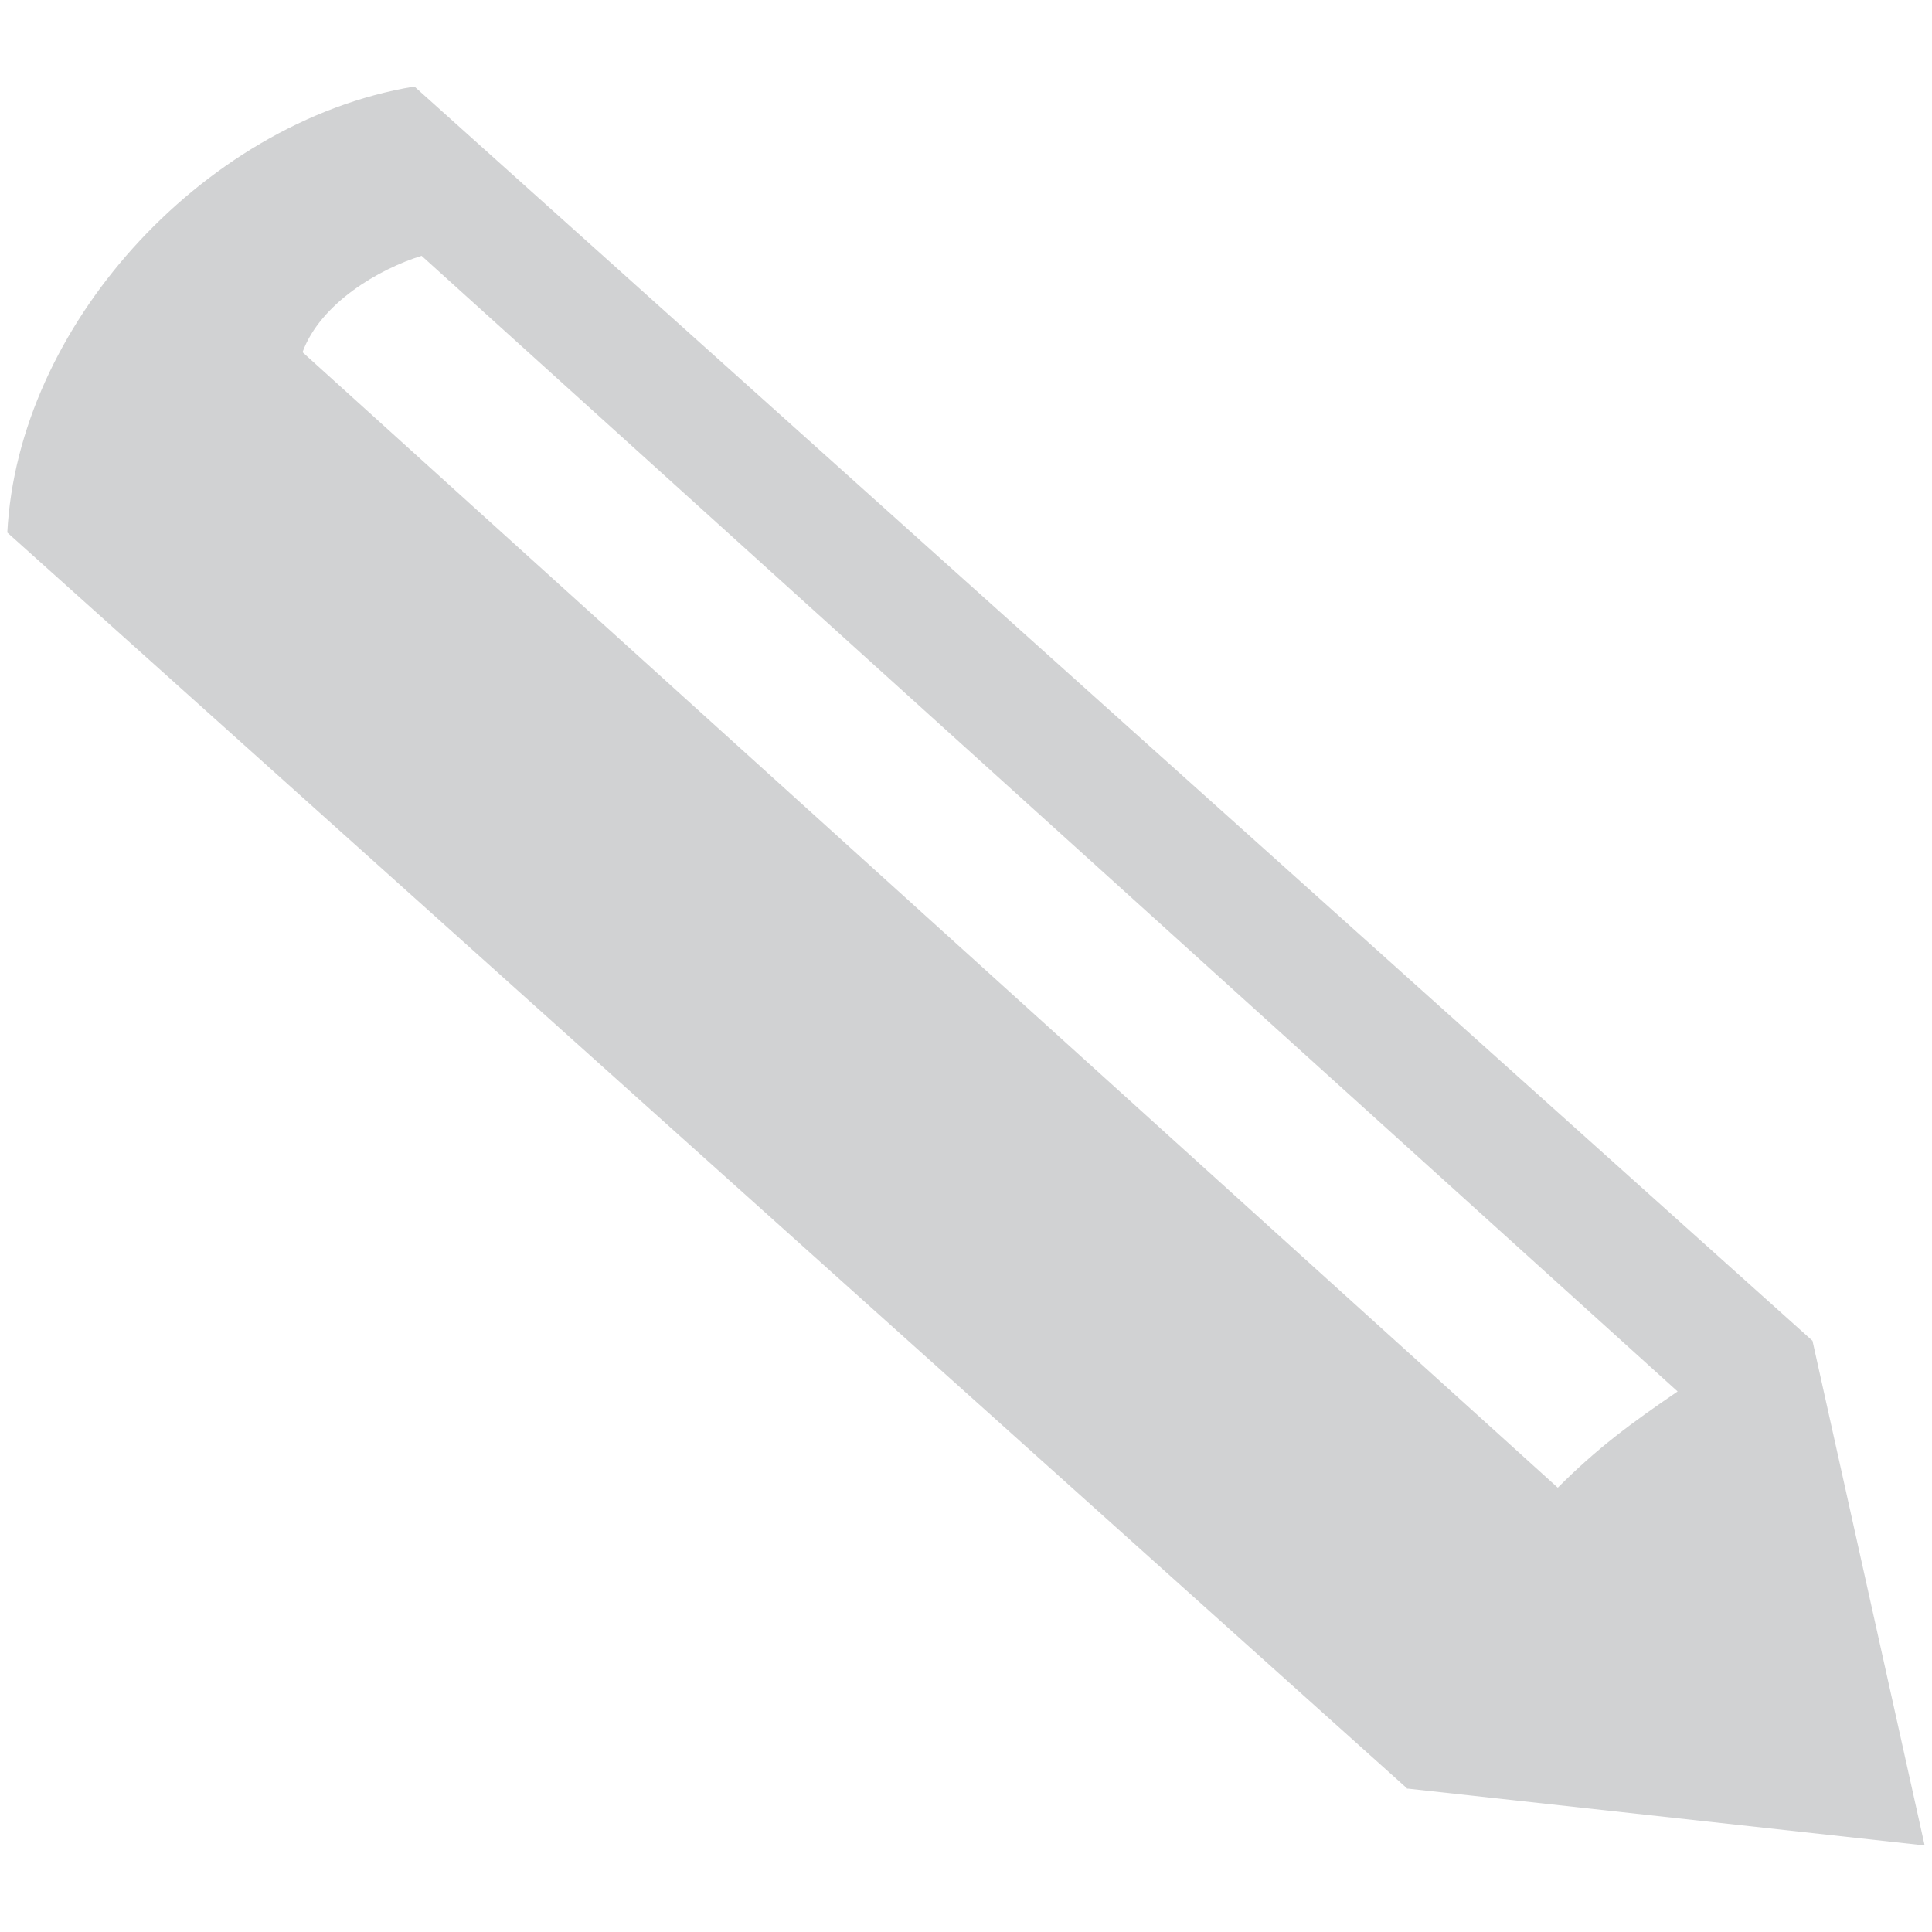 <?xml version="1.0" encoding="UTF-8" standalone="no"?>
<svg
   xmlns:dc="http://purl.org/dc/elements/1.1/"
   xmlns:cc="http://creativecommons.org/ns#"
   xmlns:rdf="http://www.w3.org/1999/02/22-rdf-syntax-ns#"
   xmlns:svg="http://www.w3.org/2000/svg"
   xmlns="http://www.w3.org/2000/svg"
   xmlns:sodipodi="http://sodipodi.sourceforge.net/DTD/sodipodi-0.dtd"
   xmlns:inkscape="http://www.inkscape.org/namespaces/inkscape"
   version="1.1"
   id="Layer_1"
   x="0px"
   y="0px"
   width="36px"
   height="36px"
   viewBox="0 0 36 36"
   enable-background="new 0 0 36 36"
   xml:space="preserve"
   inkscape:version="0.48.4 r9939"
   sodipodi:docname="edit_normal_rtl.svg"><defs
     id="defs7" /><sodipodi:namedview
     pagecolor="#ffffff"
     bordercolor="#666666"
     borderopacity="1"
     objecttolerance="10"
     gridtolerance="10"
     guidetolerance="10"
     inkscape:pageopacity="0"
     inkscape:pageshadow="2"
     inkscape:window-width="640"
     inkscape:window-height="480"
     id="namedview5"
     showgrid="false"
     inkscape:zoom="6.5555556"
     inkscape:cx="18"
     inkscape:cy="18"
     inkscape:window-x="0"
     inkscape:window-y="27"
     inkscape:window-maximized="0"
     inkscape:current-layer="Layer_1" /><path
     d="M 0.136,9.923 C 0.236,7.992 1.14,6.114 2.47,4.631 3.835,3.11 5.706,1.943 7.722,1.612 c 5.914,5.306 20.881,18.736 26.056,23.376 -0.007,0.004 -0.01,0.008 -0.017,0.012 0.003,-0.004 0.011,-0.004 0.014,-0.008 l 2.088,9.395 -9.631,-1.059 c 0,0 -0.003,0 -0.003,0.004 -0.004,-0.004 -0.007,-0.004 -0.007,-0.004 L 26.211,33.324 C 26.214,33.32 26.214,33.32 26.214,33.32 21.008,28.648 6.054,15.232 0.136,9.923 z m 28.891,17.798 c 0.743,-0.744 1.369,-1.203 2.233,-1.793 L 7.856,4.767 C 7.067,5.009 5.971,5.649 5.637,6.563 l 23.39,21.158 z"
     id="path3"
     inkscape:connector-curvature="0"
     style="fill:#d1d2d3" /></svg>